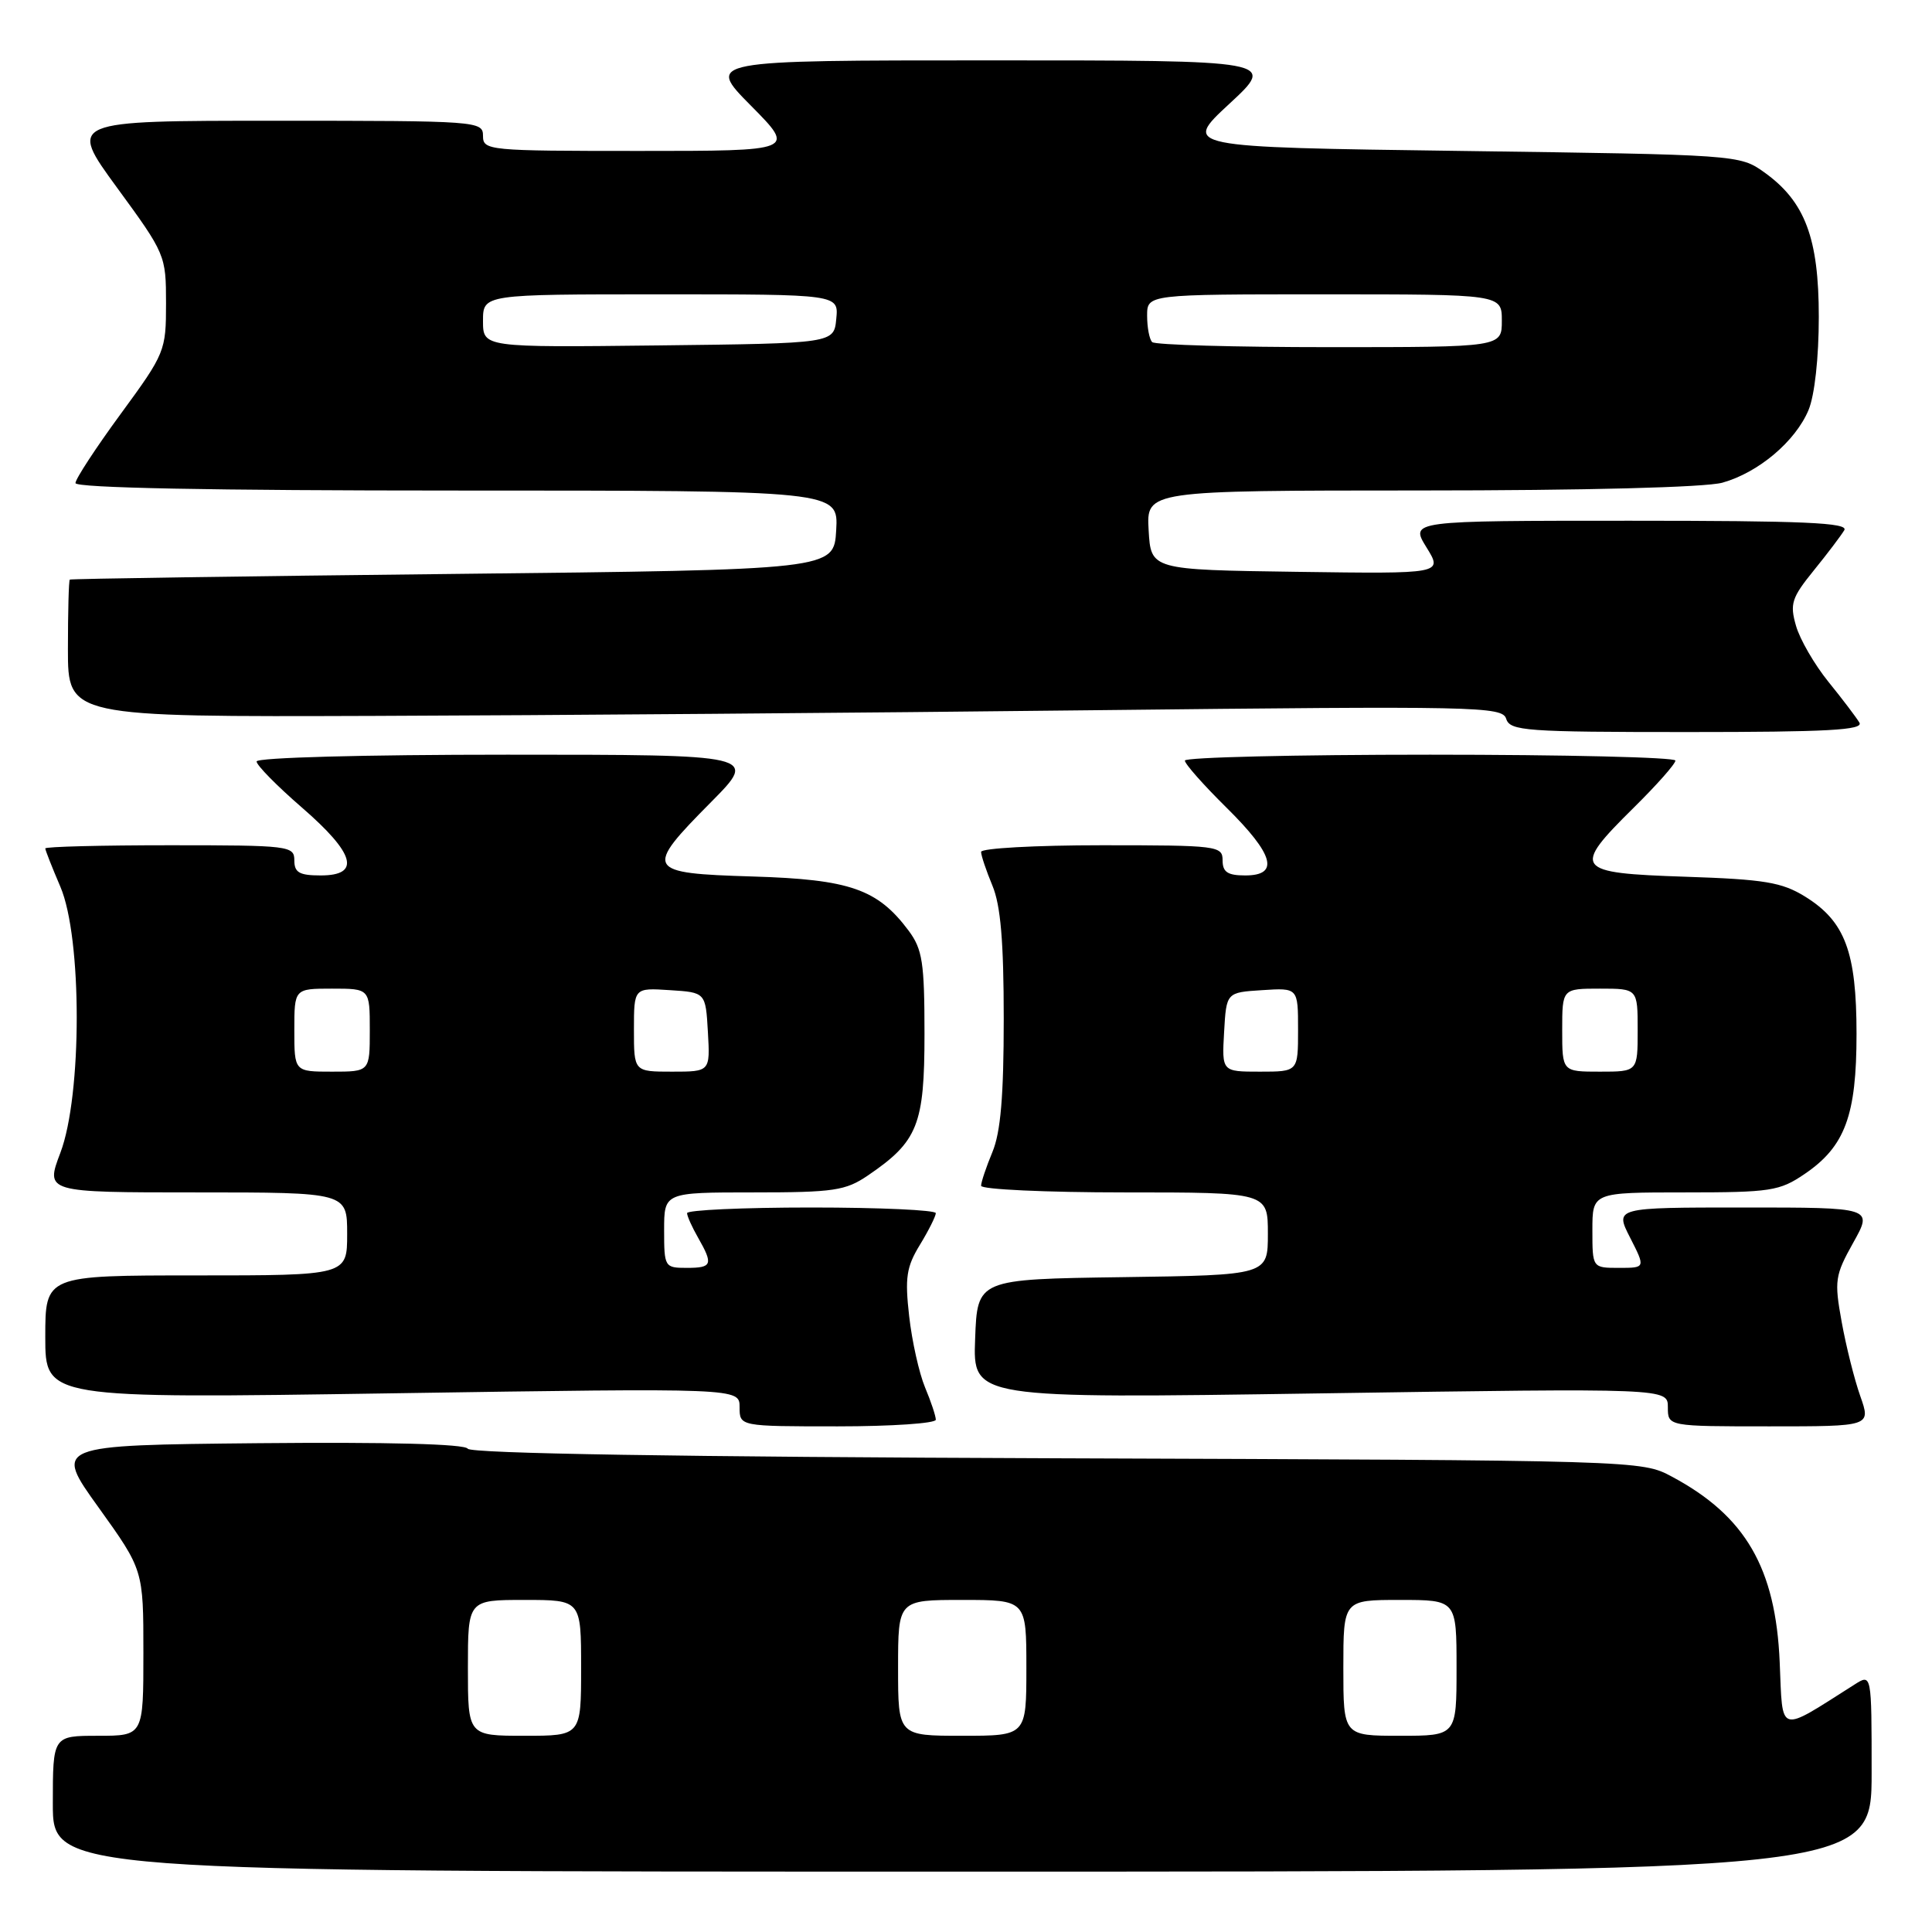 <?xml version="1.0" encoding="UTF-8" standalone="no"?>
<!DOCTYPE svg PUBLIC "-//W3C//DTD SVG 1.1//EN" "http://www.w3.org/Graphics/SVG/1.1/DTD/svg11.dtd" >
<svg xmlns="http://www.w3.org/2000/svg" xmlns:xlink="http://www.w3.org/1999/xlink" version="1.1" viewBox="0 0 256 256">
 <g >
 <path fill="currentColor"
d=" M 248.00 234.88 C 248.00 221.77 248.00 221.77 245.75 223.20 C 235.48 229.71 236.24 229.93 235.82 220.27 C 235.29 207.77 231.29 200.88 221.55 195.67 C 217.51 193.50 217.35 193.50 140.04 193.23 C 90.18 193.05 62.37 192.60 61.98 191.96 C 61.59 191.33 51.40 191.07 34.25 191.23 C 7.13 191.50 7.13 191.50 13.07 199.76 C 19.00 208.03 19.00 208.03 19.00 219.01 C 19.00 230.00 19.00 230.00 13.00 230.00 C 7.00 230.00 7.00 230.00 7.00 239.00 C 7.00 248.00 7.00 248.00 127.50 248.00 C 248.00 248.00 248.00 248.00 248.00 234.88 Z  M 124.00 188.12 C 124.00 187.64 123.36 185.71 122.57 183.83 C 121.79 181.95 120.84 177.71 120.47 174.41 C 119.89 169.31 120.10 167.88 121.89 164.95 C 123.05 163.05 123.99 161.16 124.00 160.75 C 124.00 160.34 116.58 160.00 107.50 160.00 C 98.42 160.00 91.02 160.34 91.04 160.75 C 91.05 161.16 91.71 162.62 92.50 164.00 C 94.53 167.56 94.37 168.00 91.00 168.00 C 88.07 168.00 88.00 167.89 88.00 163.00 C 88.00 158.00 88.00 158.00 99.85 158.00 C 110.50 158.00 112.04 157.77 115.01 155.75 C 121.62 151.25 122.50 149.05 122.50 137.00 C 122.50 127.53 122.23 125.79 120.40 123.32 C 116.28 117.81 112.63 116.53 99.75 116.14 C 85.51 115.71 85.28 115.30 94.22 106.28 C 100.44 100.00 100.44 100.00 67.22 100.00 C 48.17 100.00 34.00 100.38 34.00 100.90 C 34.00 101.40 36.70 104.14 40.00 107.00 C 47.05 113.11 47.85 116.00 42.50 116.00 C 39.67 116.00 39.00 115.62 39.00 114.00 C 39.00 112.08 38.33 112.00 22.50 112.00 C 13.43 112.00 6.00 112.19 6.00 112.42 C 6.00 112.65 6.90 114.93 8.00 117.50 C 10.89 124.25 10.89 145.14 8.00 152.75 C 6.01 158.00 6.01 158.00 26.00 158.00 C 46.00 158.00 46.00 158.00 46.00 163.50 C 46.00 169.00 46.00 169.00 26.00 169.00 C 6.00 169.00 6.00 169.00 6.00 177.16 C 6.00 185.32 6.00 185.32 52.00 184.62 C 98.00 183.92 98.00 183.92 98.00 186.46 C 98.00 189.00 98.00 189.00 111.00 189.00 C 118.15 189.00 124.00 188.60 124.00 188.12 Z  M 246.50 185.00 C 245.72 182.80 244.61 178.37 244.03 175.15 C 243.04 169.69 243.14 169.00 245.57 164.65 C 248.17 160.00 248.17 160.00 231.07 160.00 C 213.96 160.00 213.96 160.00 216.00 164.00 C 218.04 168.00 218.04 168.00 214.52 168.00 C 211.00 168.00 211.00 168.00 211.00 163.00 C 211.00 158.00 211.00 158.00 223.27 158.00 C 234.62 158.00 235.80 157.82 239.12 155.56 C 244.48 151.92 246.00 147.81 246.00 137.00 C 246.00 126.13 244.48 122.08 239.18 118.80 C 236.10 116.90 233.81 116.52 223.29 116.17 C 208.59 115.68 208.22 115.18 216.50 107.00 C 219.53 104.01 222.00 101.22 222.00 100.78 C 222.00 100.35 207.38 100.00 189.50 100.00 C 171.62 100.00 157.00 100.35 157.00 100.78 C 157.00 101.22 159.47 104.01 162.50 107.00 C 168.81 113.23 169.58 116.00 165.00 116.00 C 162.67 116.00 162.00 115.56 162.00 114.00 C 162.00 112.08 161.33 112.00 146.00 112.00 C 137.20 112.00 130.00 112.40 130.00 112.88 C 130.00 113.36 130.68 115.37 131.50 117.35 C 132.59 119.96 133.00 124.76 133.00 135.00 C 133.00 145.24 132.59 150.04 131.50 152.65 C 130.68 154.63 130.00 156.64 130.00 157.12 C 130.00 157.60 138.55 158.00 149.00 158.00 C 168.00 158.00 168.00 158.00 168.00 163.48 C 168.00 168.96 168.00 168.96 148.75 169.23 C 129.50 169.50 129.50 169.50 129.21 177.41 C 128.91 185.32 128.91 185.32 174.96 184.63 C 221.00 183.94 221.00 183.94 221.00 186.47 C 221.00 189.00 221.00 189.00 234.46 189.00 C 247.91 189.00 247.91 189.00 246.50 185.00 Z  M 246.38 95.75 C 245.97 95.06 244.13 92.63 242.28 90.35 C 240.43 88.06 238.49 84.72 237.98 82.92 C 237.14 80.01 237.40 79.21 240.34 75.58 C 242.16 73.34 243.97 70.94 244.38 70.25 C 244.96 69.26 239.02 69.00 215.98 69.00 C 186.84 69.00 186.84 69.00 189.01 72.52 C 191.19 76.04 191.19 76.04 171.85 75.77 C 152.50 75.50 152.50 75.50 152.20 70.25 C 151.90 65.00 151.90 65.00 188.20 64.99 C 210.08 64.99 225.98 64.58 228.22 63.96 C 232.99 62.63 237.90 58.49 239.64 54.33 C 240.45 52.39 241.00 47.39 241.00 41.99 C 241.00 31.53 239.17 26.69 233.77 22.83 C 230.52 20.51 230.28 20.50 193.59 20.00 C 156.69 19.50 156.69 19.50 162.90 13.75 C 169.11 8.00 169.11 8.00 131.34 8.00 C 93.56 8.00 93.56 8.00 99.50 14.00 C 105.44 20.00 105.44 20.00 84.72 20.00 C 64.67 20.00 64.00 19.94 64.00 18.00 C 64.00 16.05 63.33 16.00 36.51 16.00 C 9.03 16.00 9.03 16.00 15.51 24.87 C 21.91 33.62 22.00 33.83 22.00 40.19 C 22.00 46.50 21.87 46.83 16.00 54.84 C 12.70 59.34 10.00 63.47 10.00 64.01 C 10.00 64.65 28.00 65.00 60.55 65.00 C 111.10 65.00 111.10 65.00 110.80 70.25 C 110.50 75.50 110.50 75.50 60.00 76.05 C 32.22 76.35 9.39 76.69 9.25 76.80 C 9.11 76.91 9.00 81.05 9.00 86.00 C 9.00 95.00 9.00 95.00 49.75 94.86 C 72.16 94.79 114.92 94.45 144.76 94.11 C 195.87 93.54 199.06 93.60 199.58 95.25 C 200.09 96.85 202.13 97.00 223.63 97.00 C 242.15 97.00 246.96 96.74 246.38 95.75 Z  M 62.00 221.00 C 62.00 212.00 62.00 212.00 69.50 212.00 C 77.00 212.00 77.00 212.00 77.00 221.00 C 77.00 230.00 77.00 230.00 69.50 230.00 C 62.00 230.00 62.00 230.00 62.00 221.00 Z  M 119.00 221.00 C 119.00 212.00 119.00 212.00 127.50 212.00 C 136.00 212.00 136.00 212.00 136.00 221.00 C 136.00 230.00 136.00 230.00 127.50 230.00 C 119.00 230.00 119.00 230.00 119.00 221.00 Z  M 178.00 221.00 C 178.00 212.00 178.00 212.00 185.50 212.00 C 193.00 212.00 193.00 212.00 193.00 221.00 C 193.00 230.00 193.00 230.00 185.50 230.00 C 178.00 230.00 178.00 230.00 178.00 221.00 Z  M 39.00 136.50 C 39.00 131.00 39.00 131.00 44.00 131.00 C 49.00 131.00 49.00 131.00 49.00 136.50 C 49.00 142.00 49.00 142.00 44.00 142.00 C 39.00 142.00 39.00 142.00 39.00 136.50 Z  M 84.00 136.45 C 84.00 130.89 84.00 130.89 88.75 131.20 C 93.50 131.50 93.50 131.50 93.80 136.75 C 94.10 142.00 94.10 142.00 89.05 142.00 C 84.00 142.00 84.00 142.00 84.00 136.45 Z  M 162.20 136.75 C 162.50 131.50 162.50 131.50 167.25 131.20 C 172.00 130.89 172.00 130.89 172.00 136.45 C 172.00 142.00 172.00 142.00 166.95 142.00 C 161.90 142.00 161.90 142.00 162.20 136.75 Z  M 207.00 136.50 C 207.00 131.00 207.00 131.00 212.00 131.00 C 217.00 131.00 217.00 131.00 217.00 136.50 C 217.00 142.00 217.00 142.00 212.00 142.00 C 207.00 142.00 207.00 142.00 207.00 136.50 Z  M 64.00 42.52 C 64.00 39.00 64.00 39.00 87.56 39.00 C 111.13 39.00 111.13 39.00 110.81 42.25 C 110.50 45.50 110.50 45.50 87.25 45.77 C 64.00 46.04 64.00 46.04 64.00 42.52 Z  M 152.67 45.33 C 152.30 44.97 152.00 43.39 152.00 41.83 C 152.00 39.00 152.00 39.00 175.50 39.00 C 199.00 39.00 199.00 39.00 199.00 42.50 C 199.00 46.00 199.00 46.00 176.17 46.00 C 163.61 46.00 153.03 45.70 152.67 45.33 Z "/>
</g>
</svg>